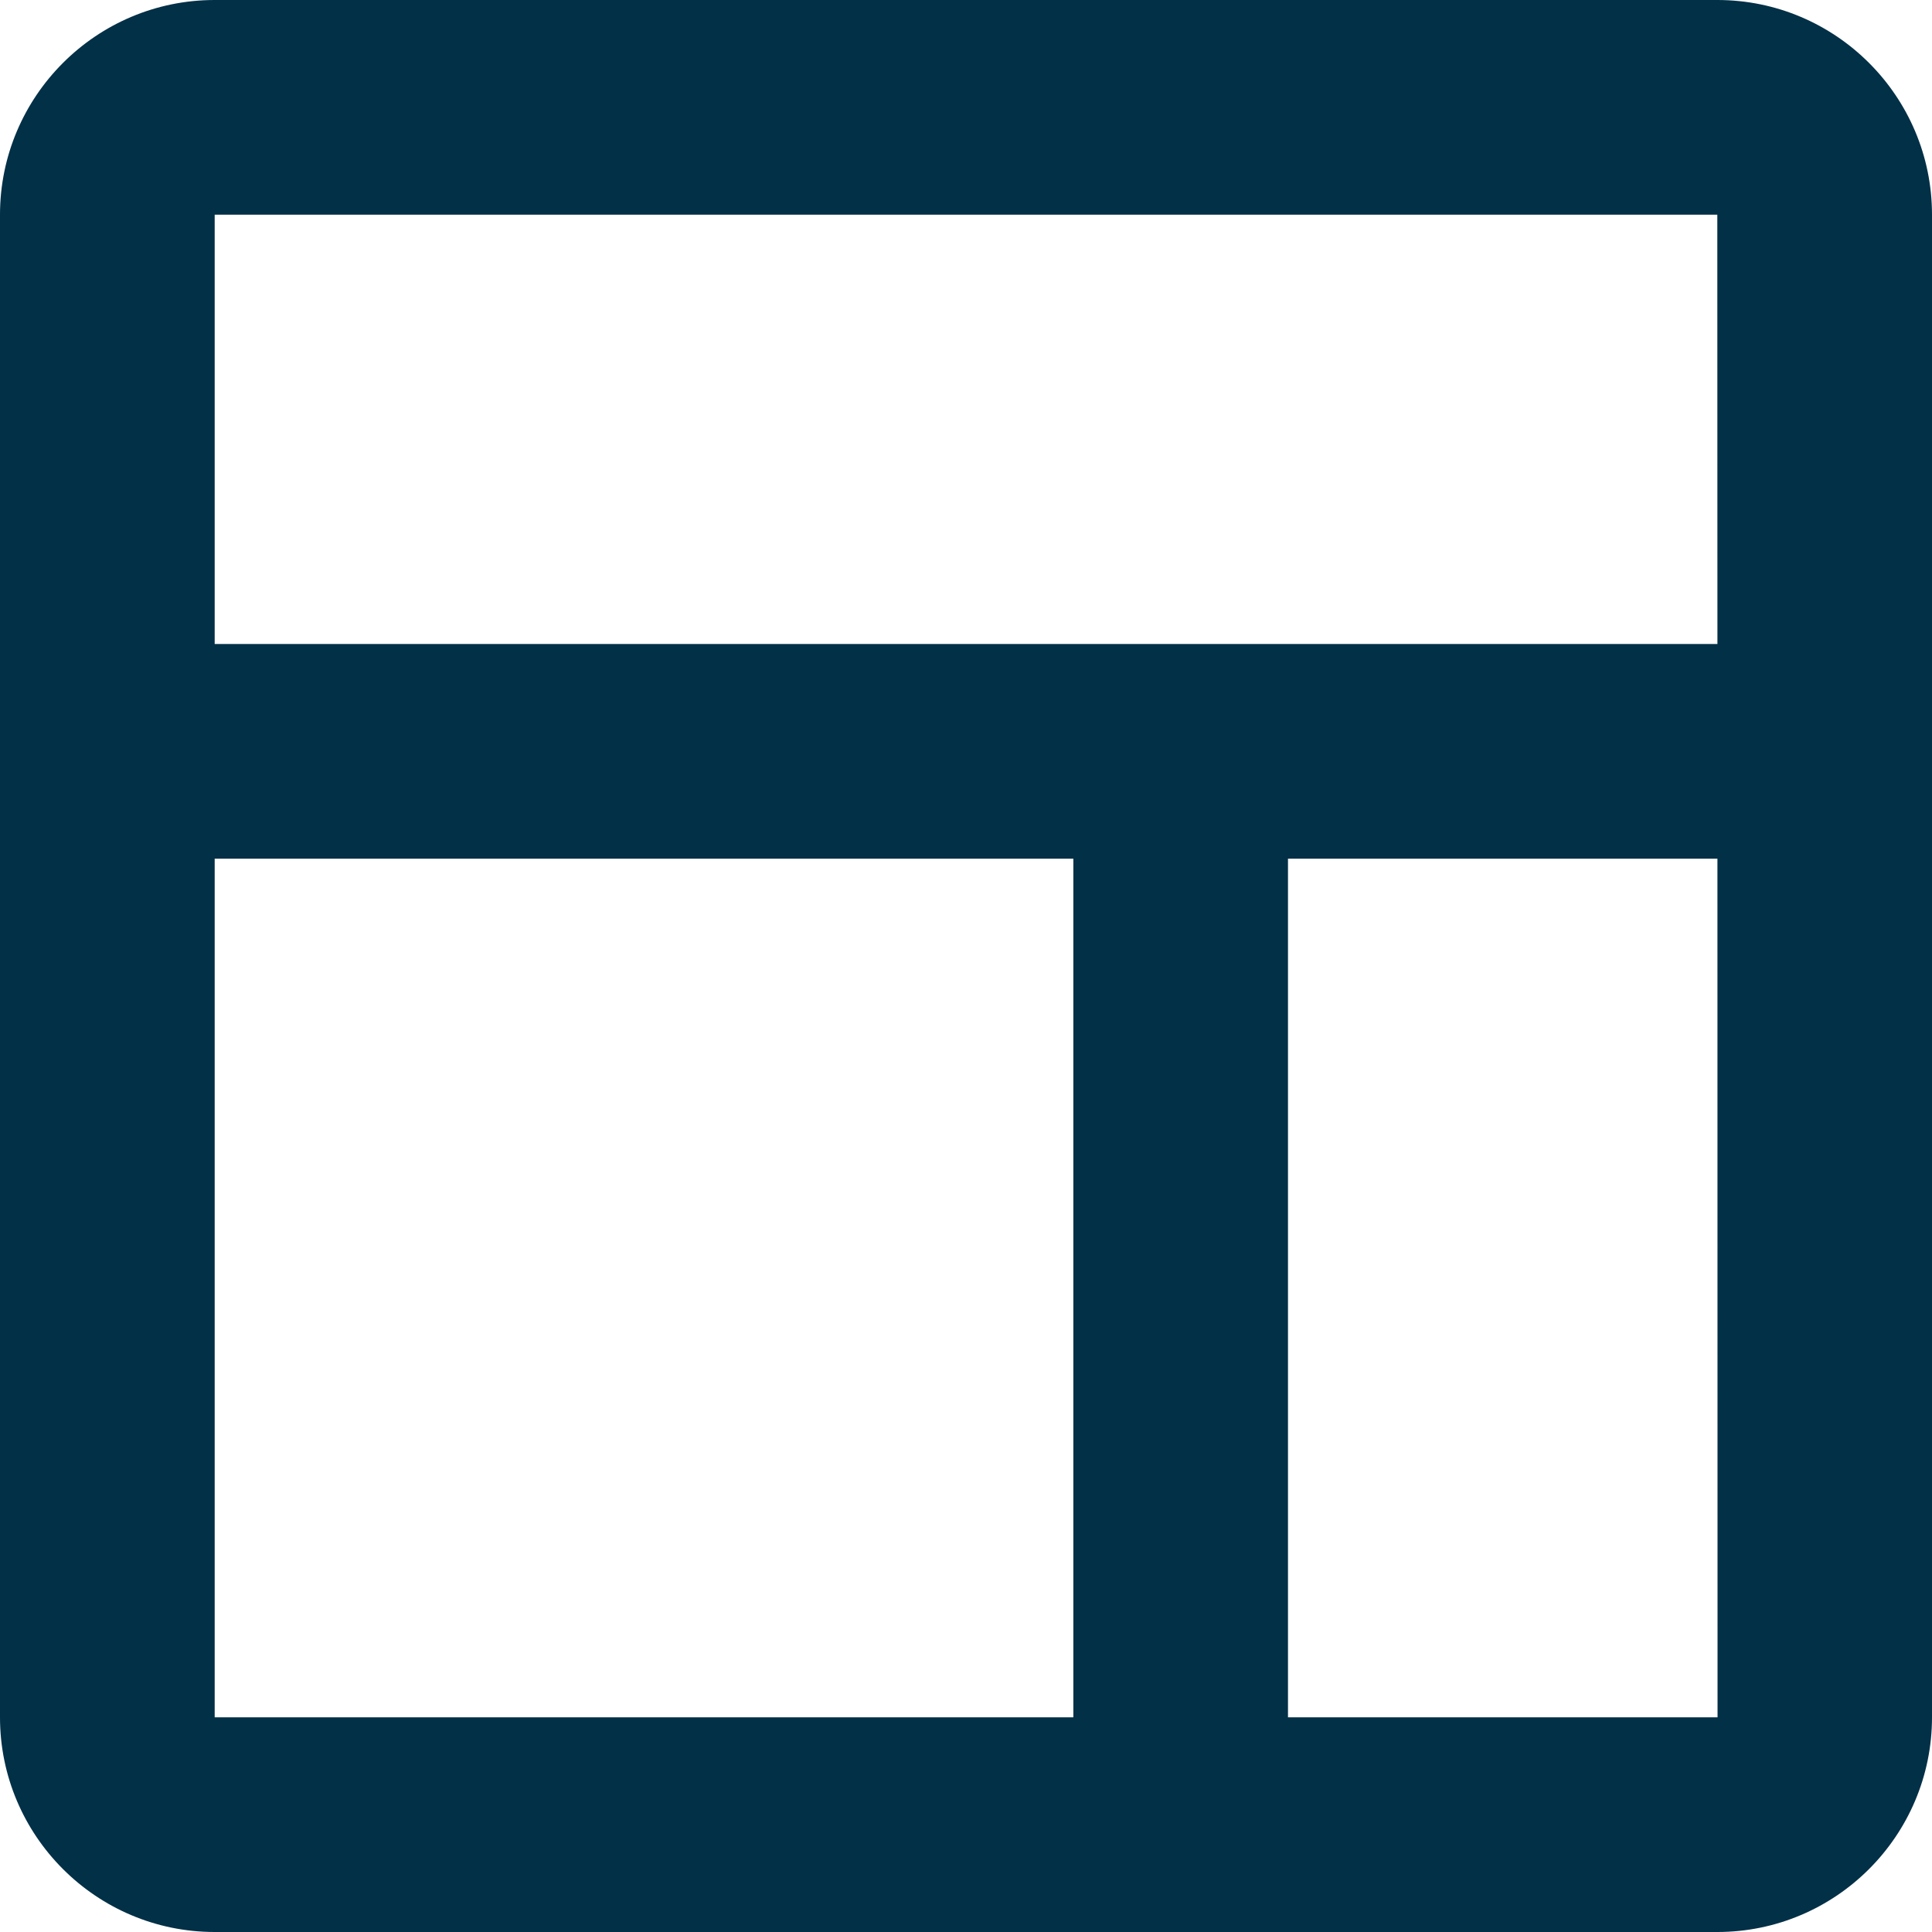 <svg width="50" height="50" viewBox="0 0 50 50" fill="none" xmlns="http://www.w3.org/2000/svg">
<path d="M44.444 0H5.556C2.492 0 0 2.492 0 5.556V44.444C0 47.508 2.492 50 5.556 50H44.444C47.508 50 50 47.508 50 44.444V5.556C50 2.492 47.508 0 44.444 0ZM44.444 5.556L44.447 16.667H5.556V5.556H44.444ZM5.556 22.222H27.778V44.444H5.556V22.222ZM33.333 44.444V22.222H44.447L44.45 44.444H33.333Z" fill="#023047"/>
</svg>
